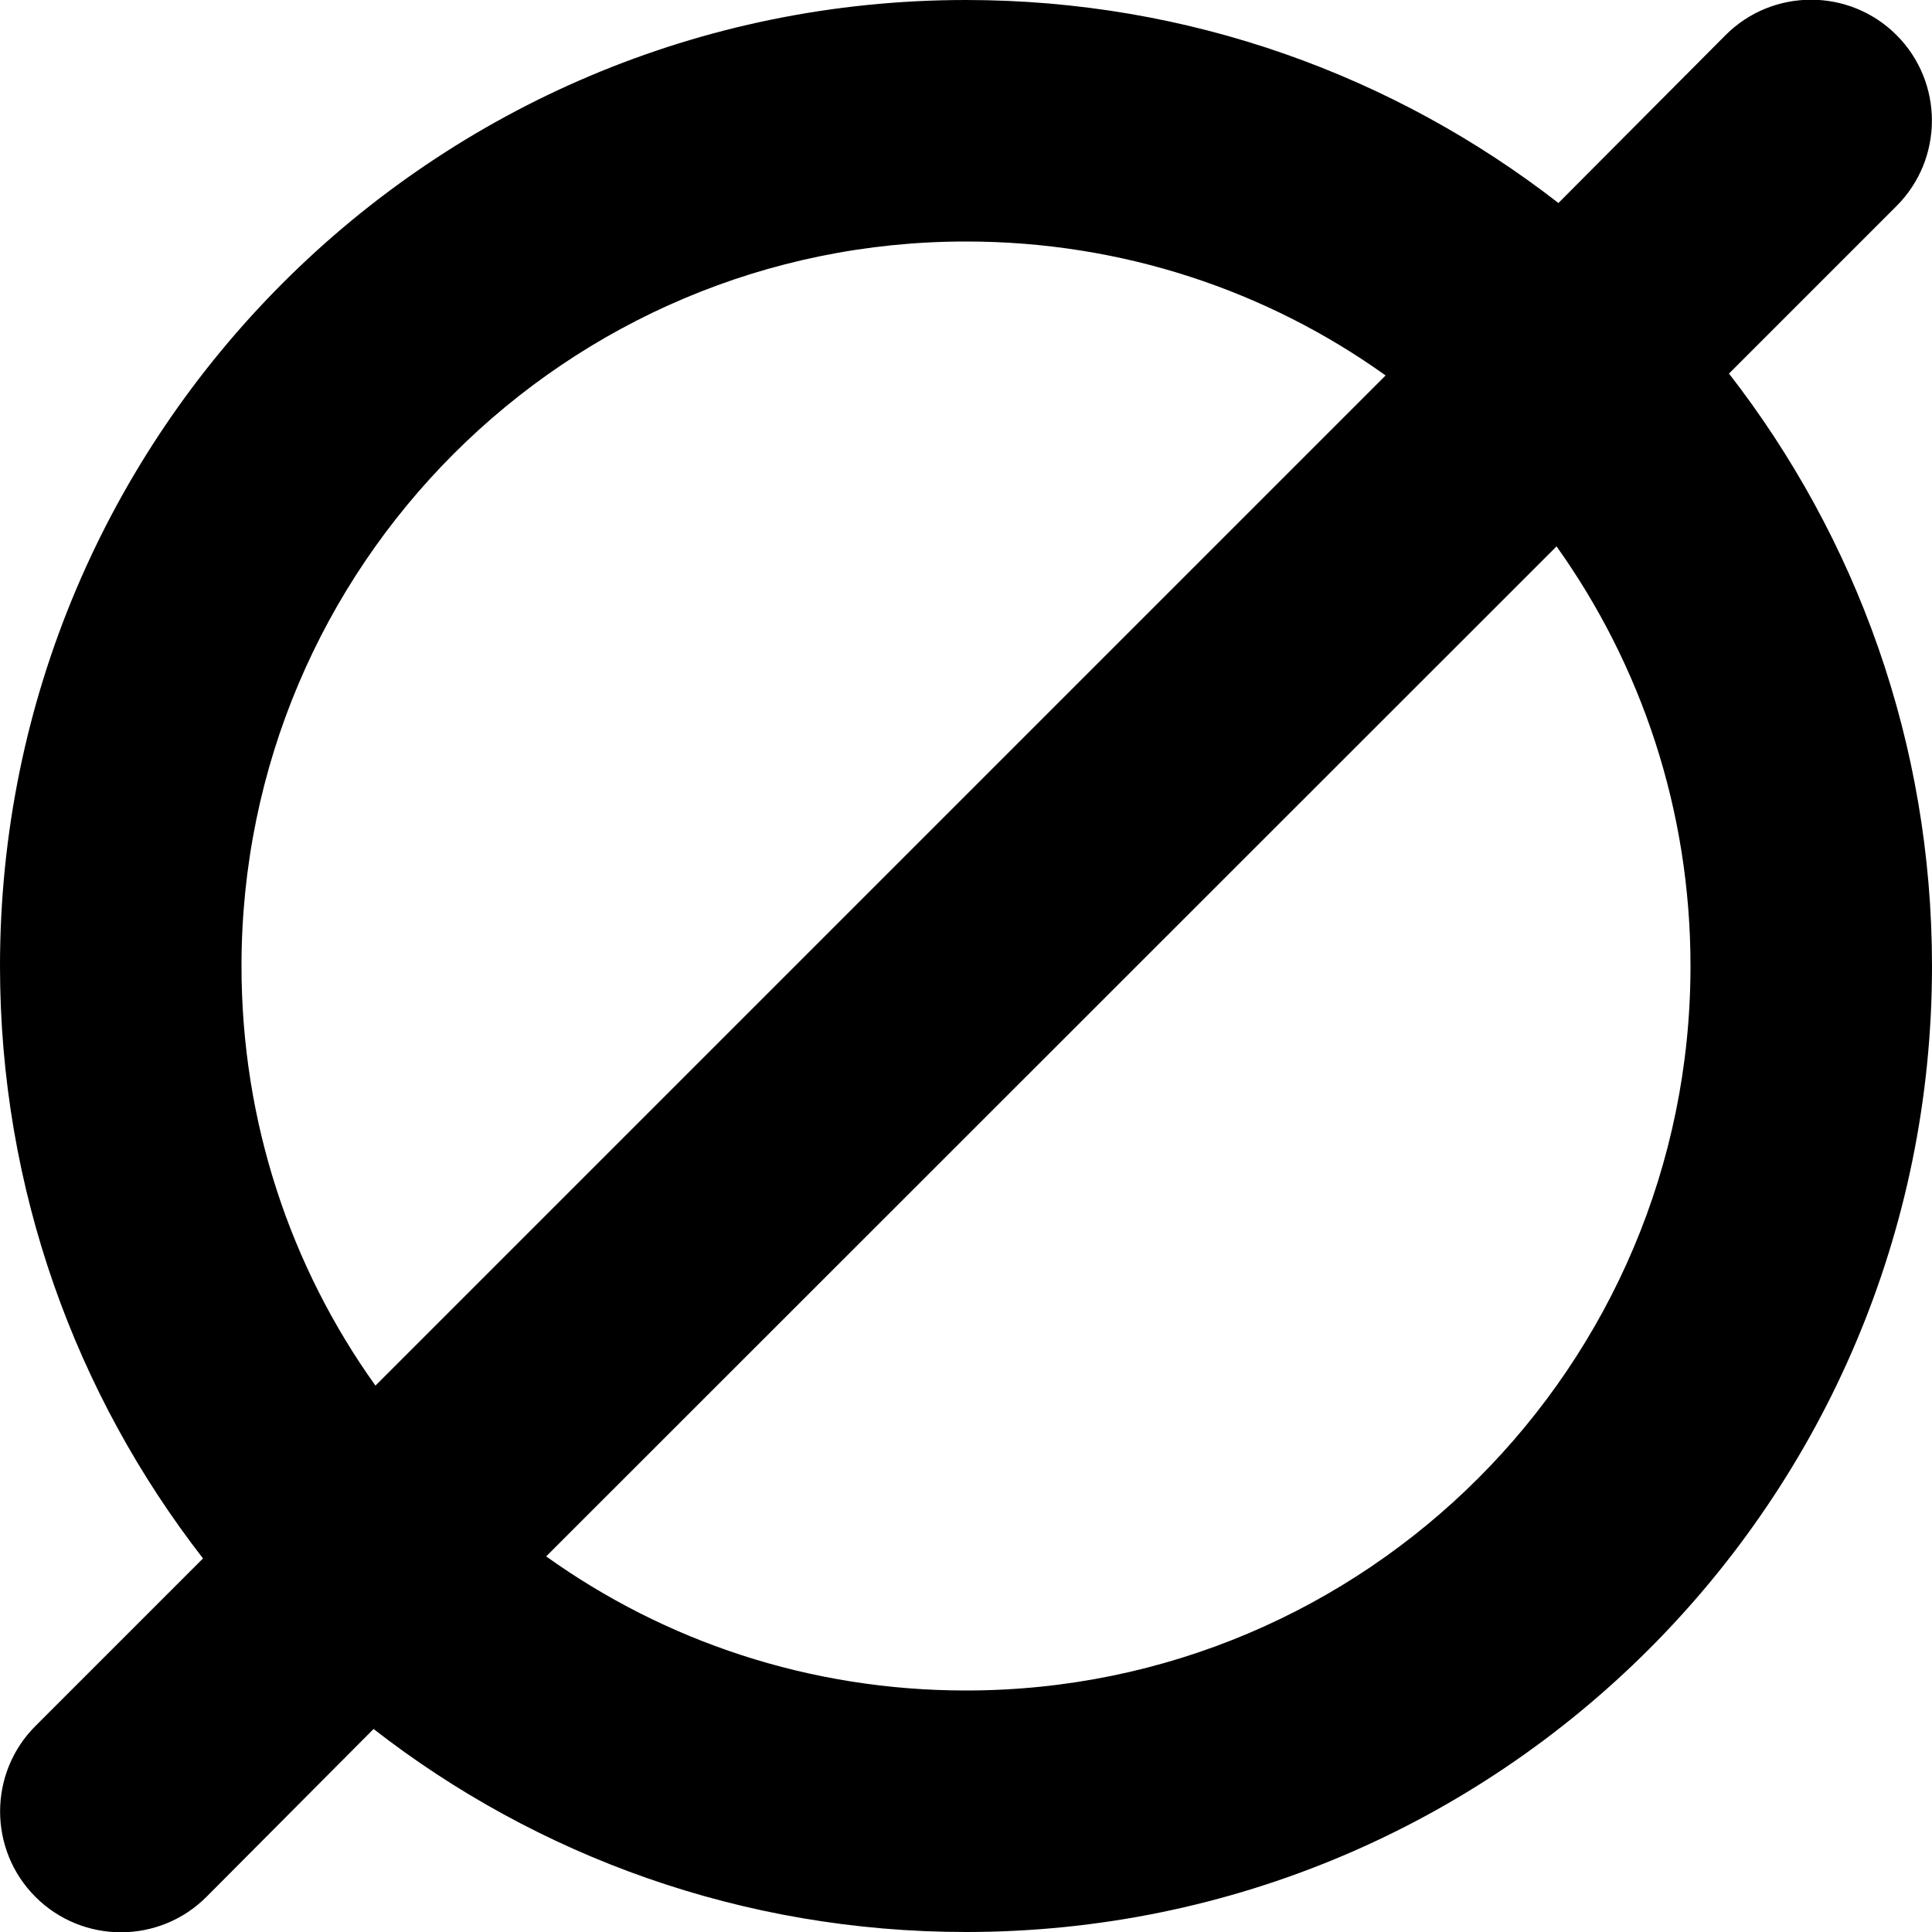 <svg fill="currentColor" xmlns="http://www.w3.org/2000/svg" viewBox="0 0 512 512"><!--! Font Awesome Pro 7.0.1 by @fontawesome - https://fontawesome.com License - https://fontawesome.com/license (Commercial License) Copyright 2025 Fonticons, Inc. --><path fill="currentColor" d="M502.6 54.6c12.5-12.5 12.5-32.8 0-45.3s-32.8-12.5-45.3 0L413 53.8C369.6 20.1 315.2 0 256 0 114.6 0 0 114.6 0 256 0 315.2 20.1 369.6 53.8 413L9.4 457.4c-12.5 12.5-12.5 32.8 0 45.3s32.8 12.5 45.3 0L99 458.2c43.3 33.7 97.8 53.8 157 53.8 141.4 0 256-114.6 256-256 0-59.2-20.1-113.6-53.8-157l44.4-44.4zM367.2 99.5L99.5 367.2C77.1 335.9 64 297.5 64 256 64 150 150 64 256 64 297.5 64 335.9 77.1 367.2 99.5zm-222.5 313L412.5 144.8c22.4 31.4 35.5 69.8 35.5 111.2 0 106-86 192-192 192-41.5 0-79.9-13.1-111.2-35.5z"/></svg>